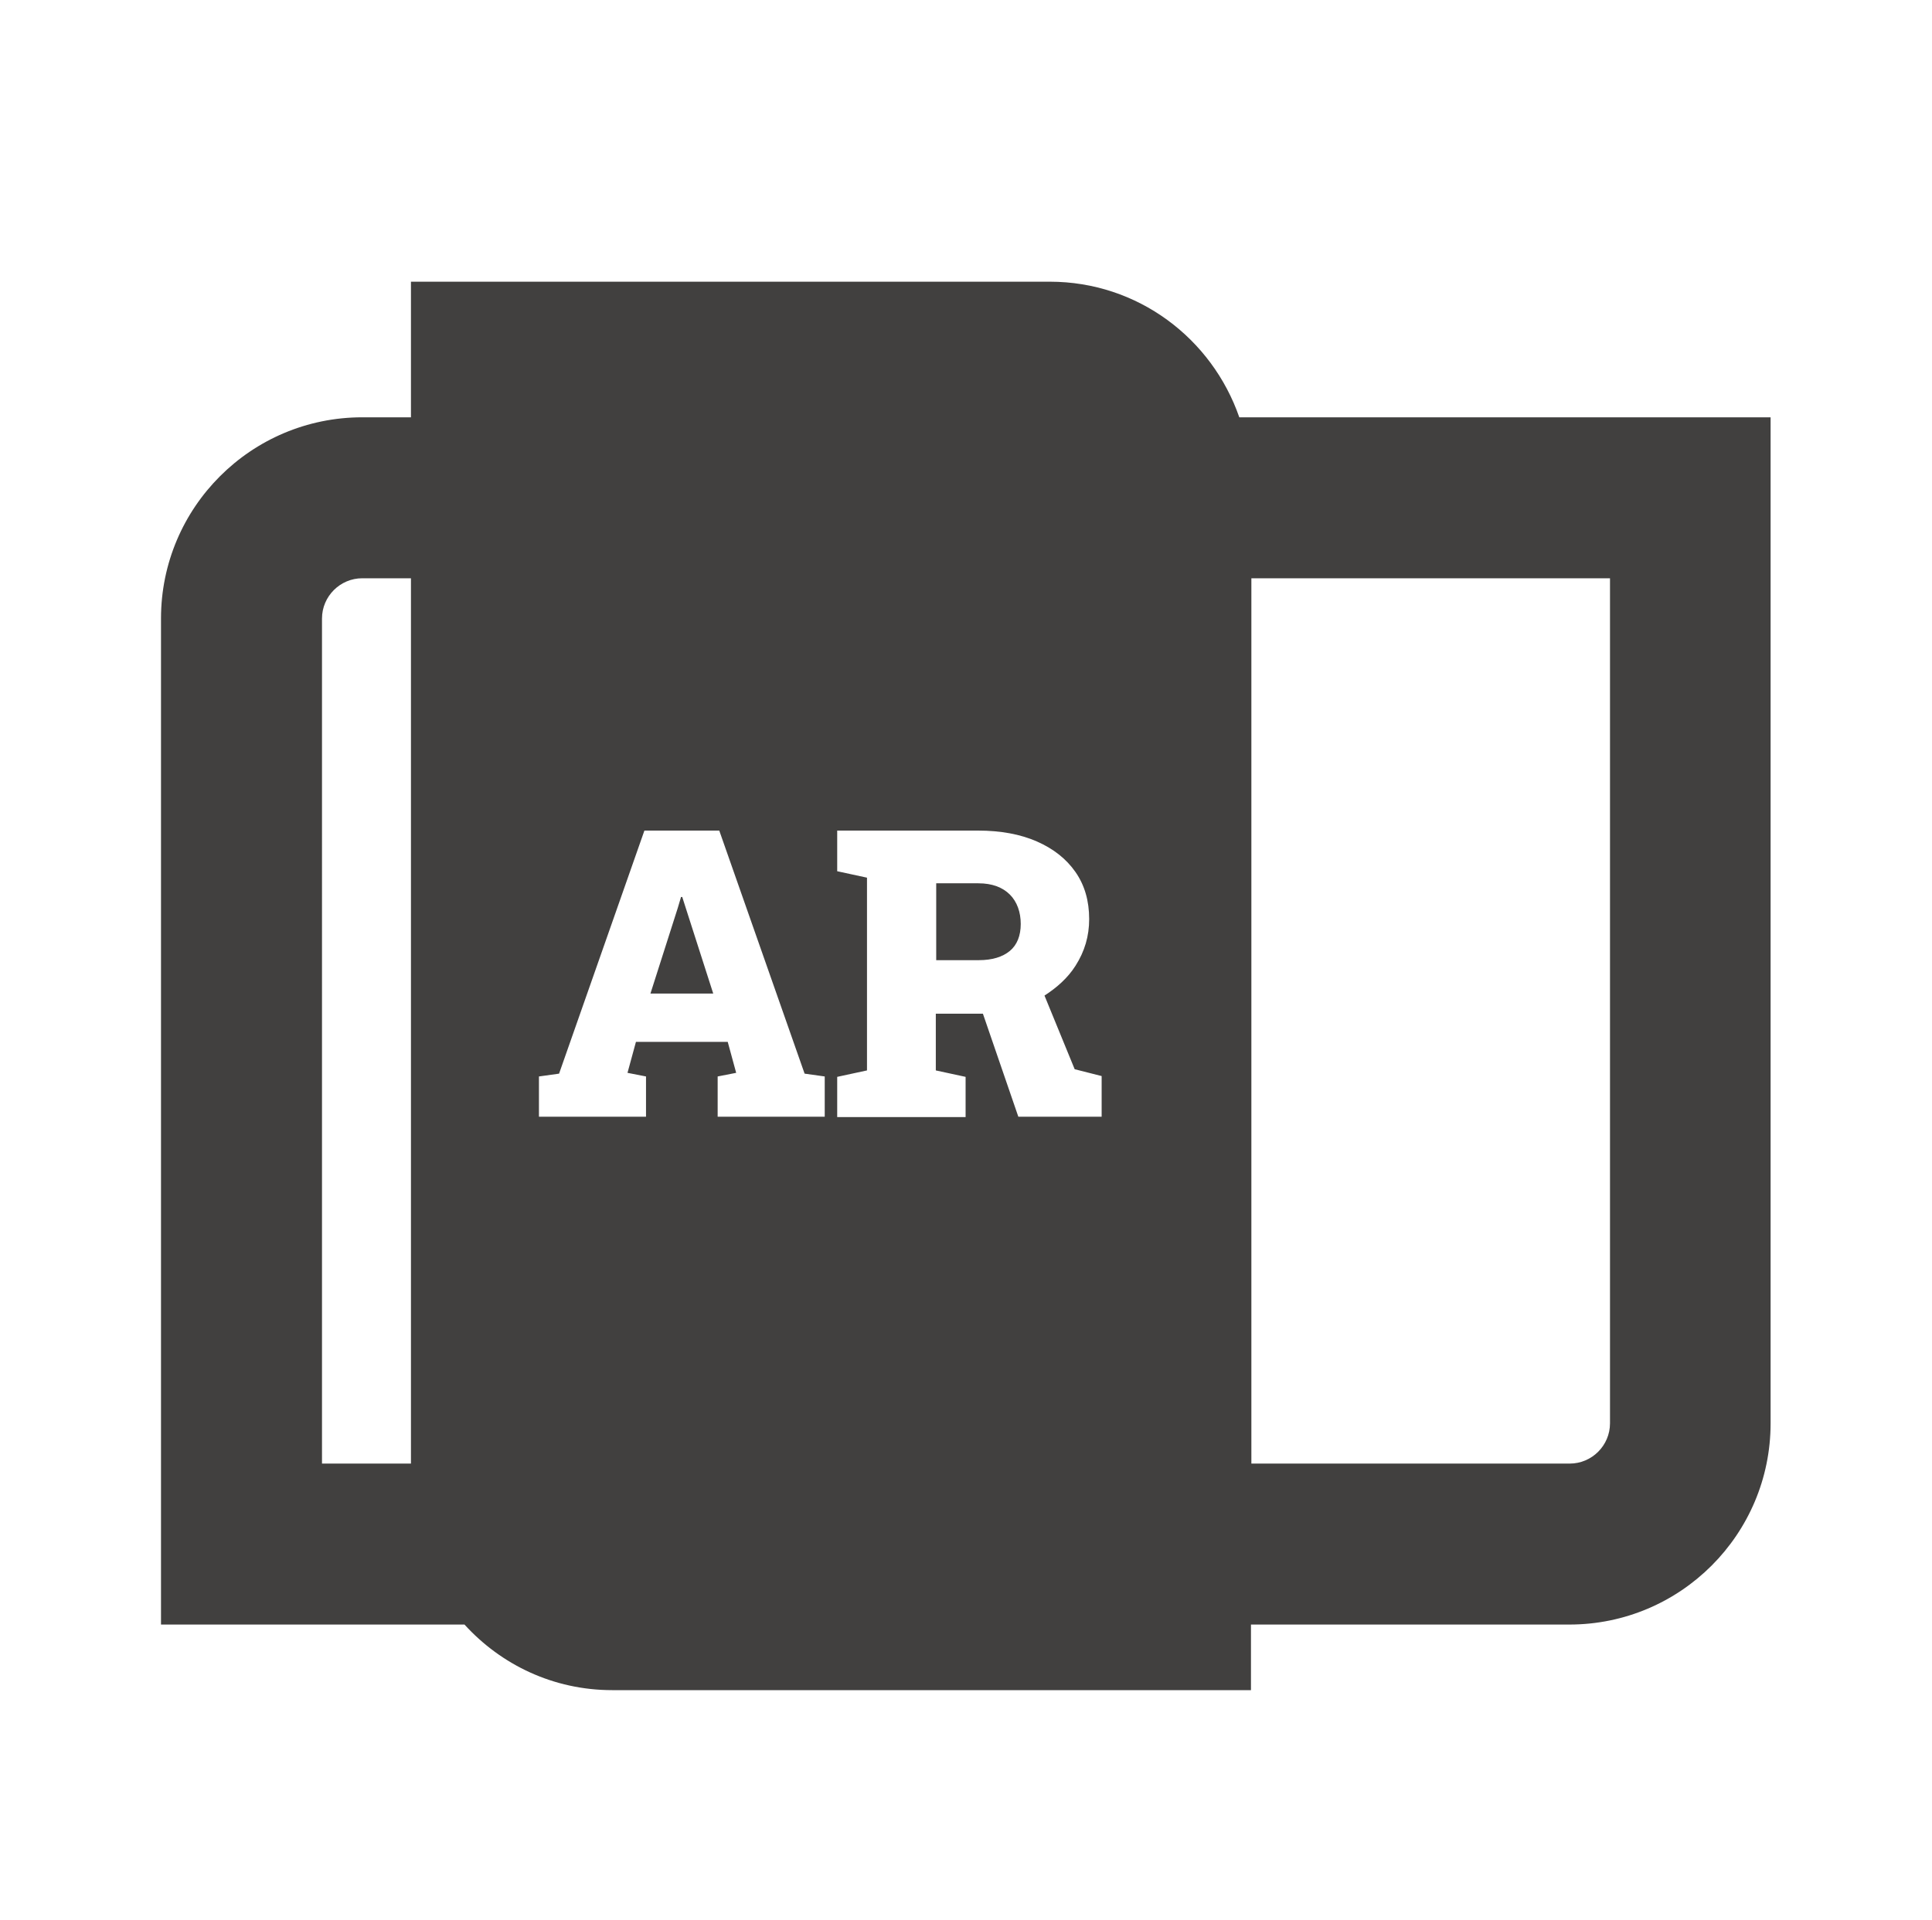 <?xml version="1.0" encoding="UTF-8"?>
<svg id="content" xmlns="http://www.w3.org/2000/svg" viewBox="0 0 48 47.72">
  <defs>
    <style>
      .cls-1 {
        fill: #41403f;
        stroke-width: 0px;
      }
    </style>
  </defs>
  <path class="cls-1" d="M30.79,10.37c-.68-1.96-2.52-3.37-4.71-3.37h-15.87v3.37h-1.21c-2.76,0-5,2.24-5,5v25h7.54c.91,1,2.21,1.63,3.67,1.63h15.87v-1.63h7.91c2.76,0,5-2.24,5-5V10.37h-13.21ZM8,15.37c0-.55.45-1,1-1h1.21v22h-2.21V15.37ZM18.09,25.89h-2.29l-.21.77.46.09v1h-2.66v-1l.5-.07,2.12-6.04h1.86l2.12,6.04.5.07v1h-2.66v-1l.46-.09-.21-.77ZM27.37,27.75h-2.07l-.88-2.56h-1.17s0,1.41,0,1.41l.74.16v1h-3.19v-1l.74-.16v-4.79l-.74-.16v-1.01h3.5c.56,0,1.05.09,1.46.27s.73.43.96.76.34.72.34,1.17c0,.42-.11.8-.34,1.16-.19.3-.46.54-.77.74l.75,1.83.67.17v1ZM40,35.37c0,.55-.45,1-1,1h-7.91V14.37h8.91v21Z"/>
  <polygon class="cls-1" points="16.95 22.29 16.92 22.29 16.84 22.56 16.16 24.69 17.72 24.69 17.03 22.54 16.95 22.29"/>
  <path class="cls-1" d="M24.3,21.95h-1.04v1.91h1.06c.33,0,.59-.08.77-.23s.27-.38.27-.67-.09-.55-.27-.73-.44-.28-.78-.28Z"/>
</svg>